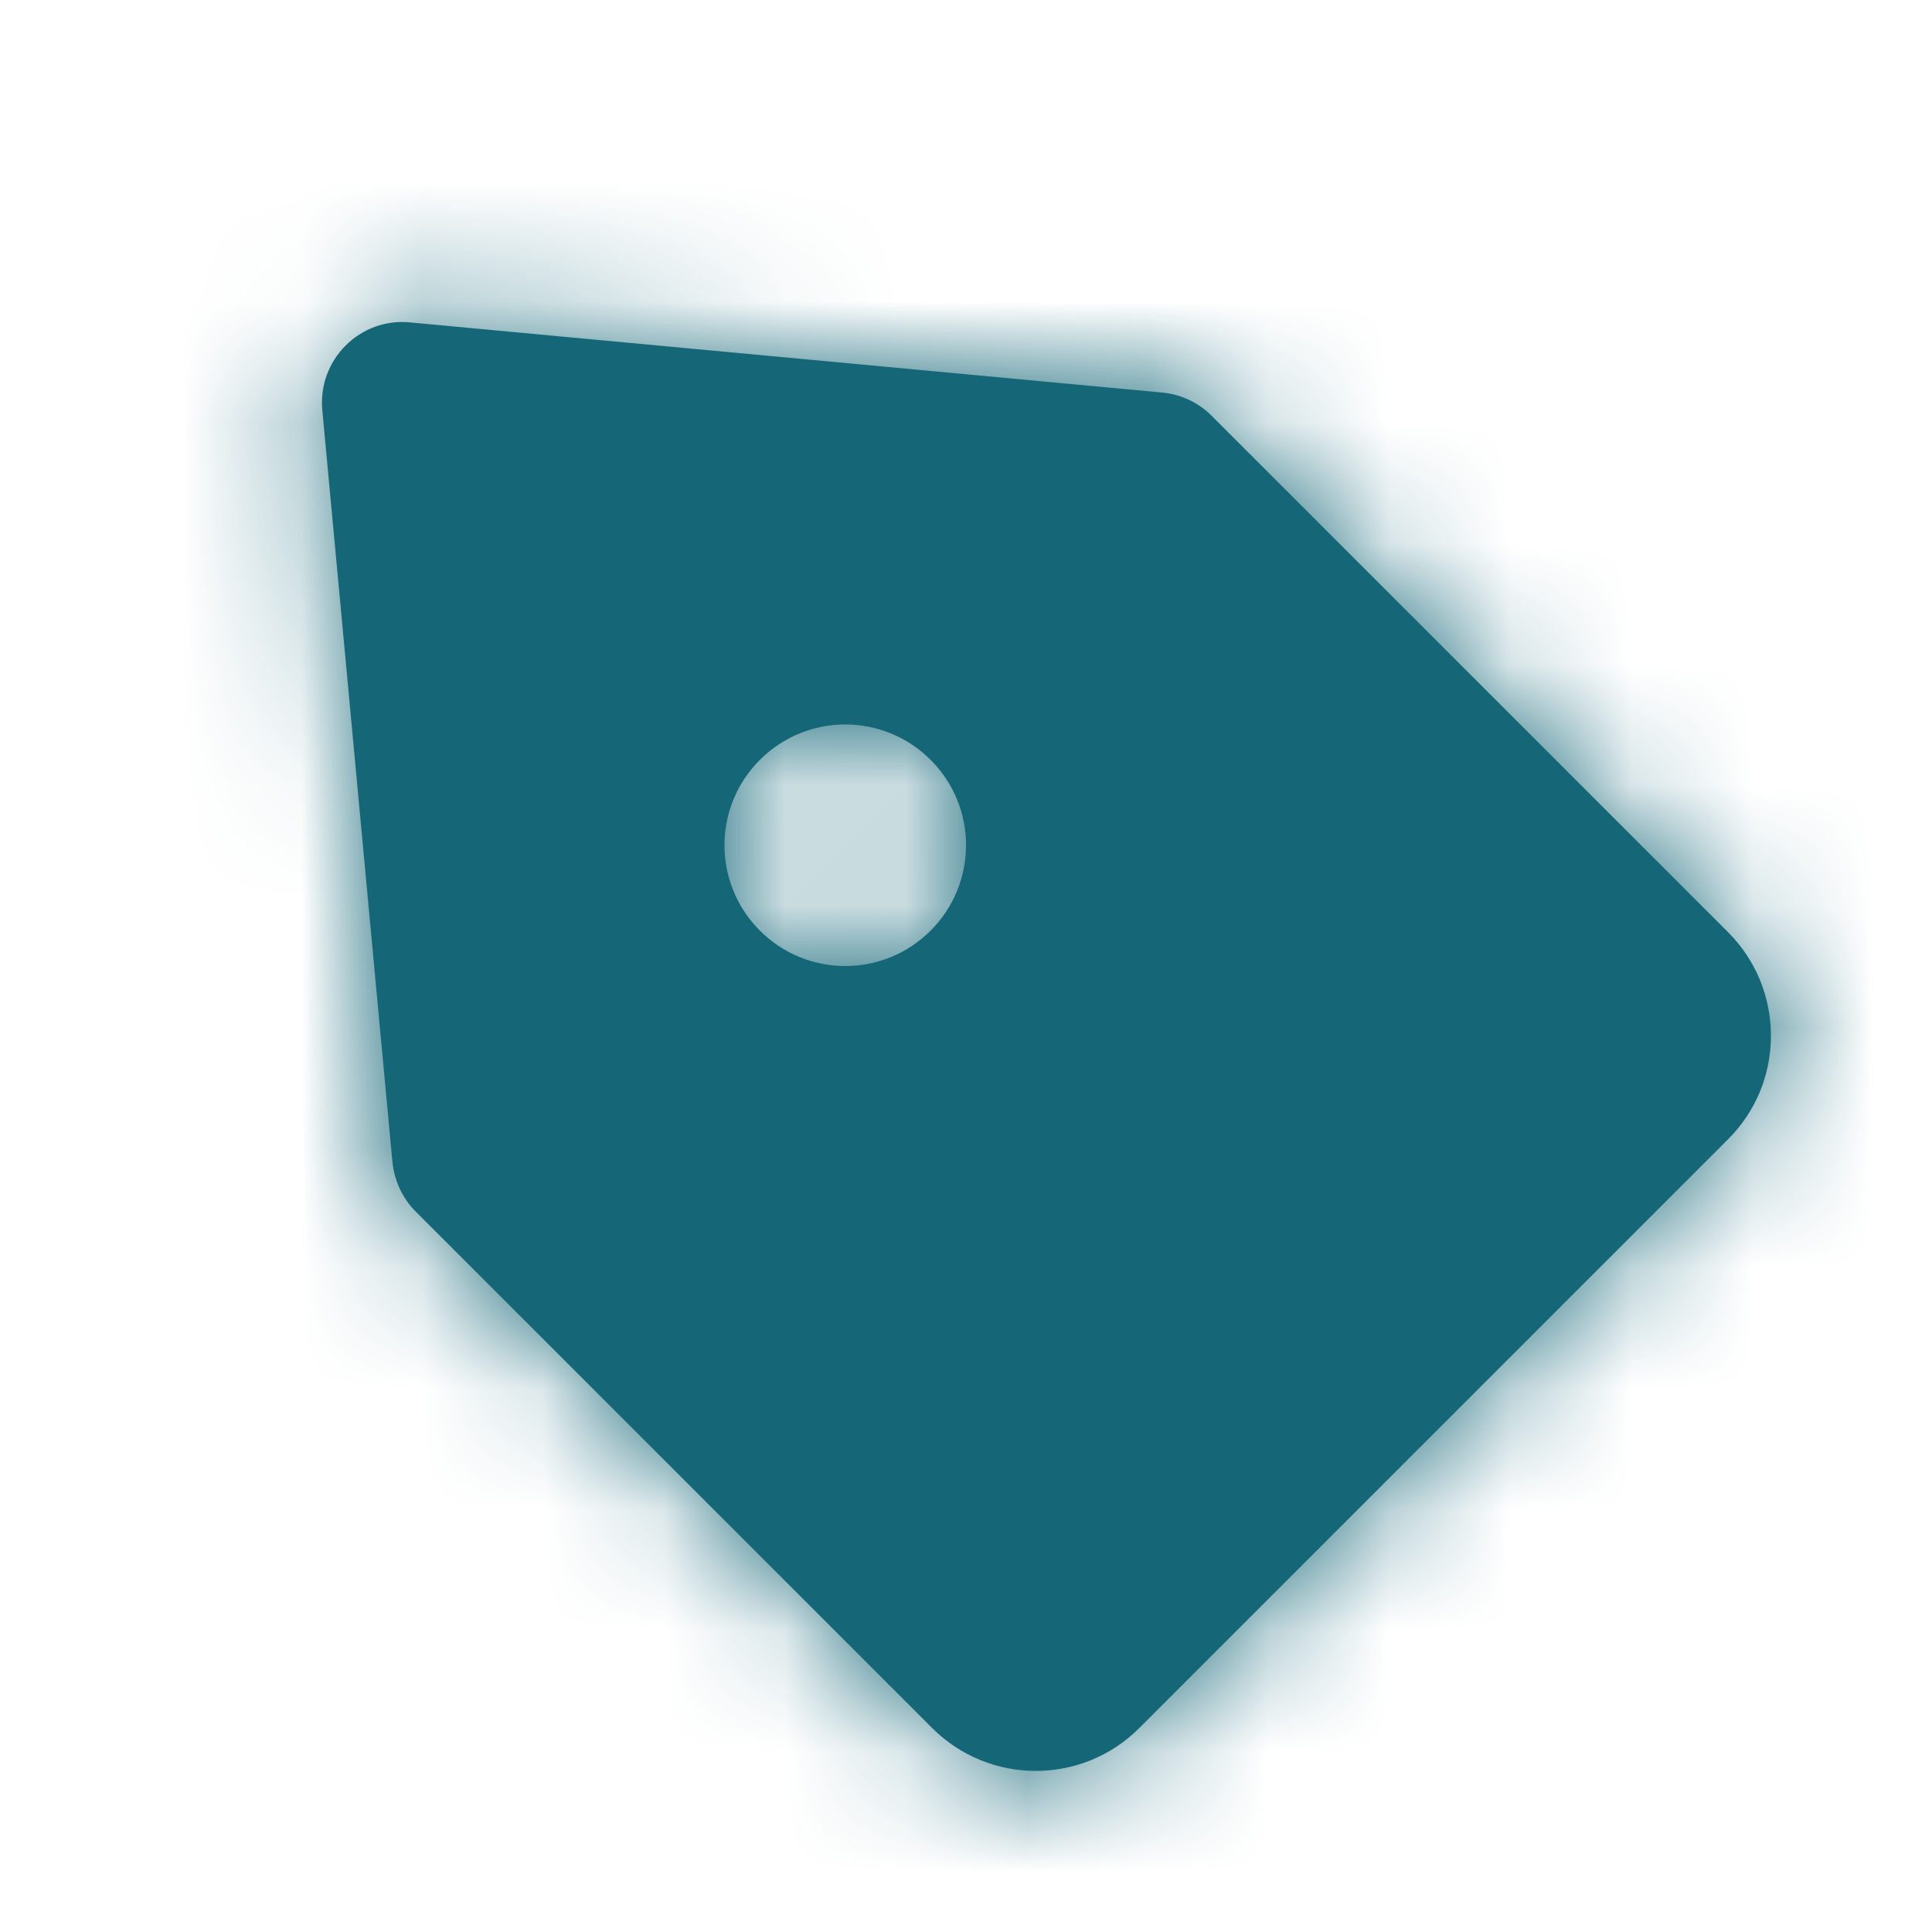 <svg width="16" height="16" viewBox="0 0 16 16" fill="none" xmlns="http://www.w3.org/2000/svg">
<path fill-rule="evenodd" clip-rule="evenodd" d="M7.707 7.707C7.316 8.098 6.684 8.098 6.293 7.707C5.902 7.316 5.902 6.683 6.293 6.293C6.684 5.902 7.316 5.902 7.707 6.293C8.098 6.683 8.098 7.316 7.707 7.707ZM14.312 7.721L10.034 3.443C9.924 3.333 9.779 3.265 9.624 3.251L3.395 2.67C3.197 2.65 3.002 2.721 2.862 2.862C2.721 3.002 2.651 3.198 2.669 3.395L3.25 9.624C3.266 9.779 3.333 9.924 3.443 10.034L7.721 14.312C7.958 14.548 8.268 14.666 8.578 14.666C8.888 14.666 9.198 14.548 9.434 14.312L14.312 9.434C14.54 9.206 14.666 8.902 14.666 8.578C14.666 8.254 14.54 7.95 14.312 7.721Z" fill="#156778"/>
<mask id="mask0_0_1965" style="mask-type:luminance" maskUnits="userSpaceOnUse" x="2" y="2" width="13" height="13">
<path fill-rule="evenodd" clip-rule="evenodd" d="M7.707 7.707C7.316 8.098 6.684 8.098 6.293 7.707C5.902 7.316 5.902 6.683 6.293 6.293C6.684 5.902 7.316 5.902 7.707 6.293C8.098 6.683 8.098 7.316 7.707 7.707ZM14.312 7.721L10.034 3.443C9.924 3.333 9.779 3.265 9.624 3.251L3.395 2.67C3.197 2.65 3.002 2.721 2.862 2.862C2.721 3.002 2.651 3.198 2.669 3.395L3.25 9.624C3.266 9.779 3.333 9.924 3.443 10.034L7.721 14.312C7.958 14.548 8.268 14.666 8.578 14.666C8.888 14.666 9.198 14.548 9.434 14.312L14.312 9.434C14.54 9.206 14.666 8.902 14.666 8.578C14.666 8.254 14.54 7.95 14.312 7.721Z" fill="white"/>
</mask>
<g mask="url(#mask0_0_1965)">
<rect width="16" height="16" fill="#156778"/>
</g>
</svg>

